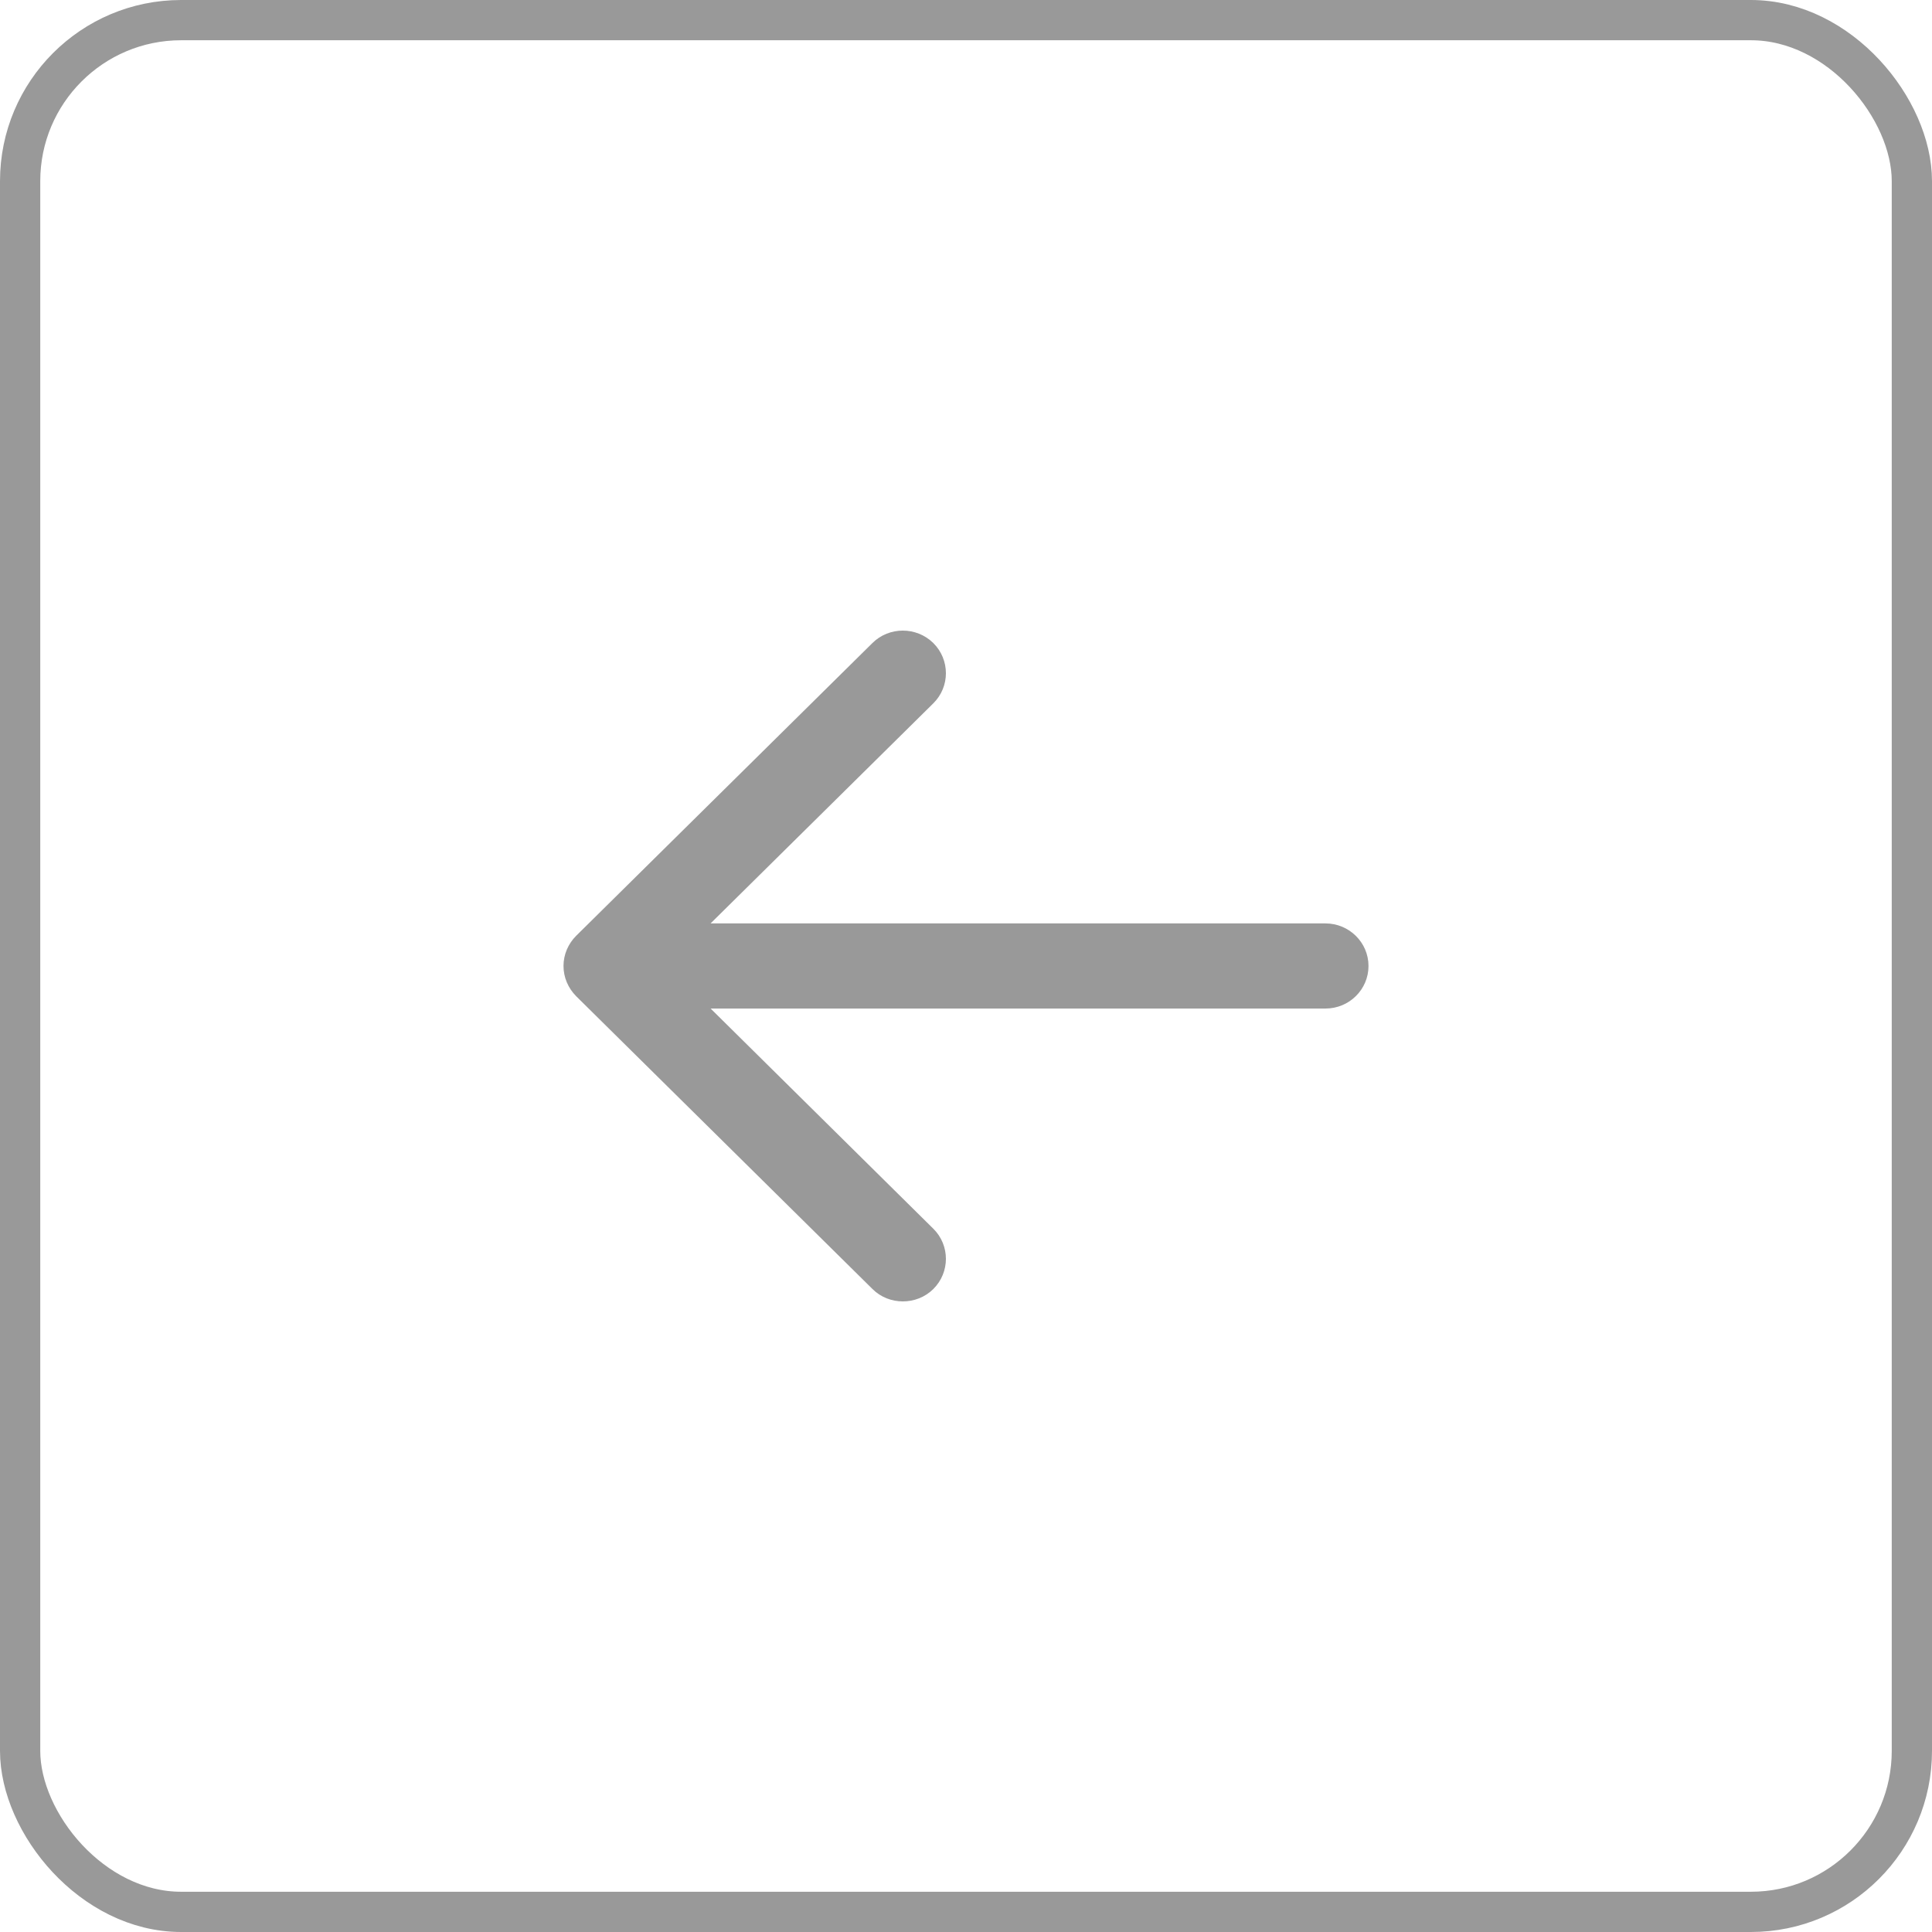 <svg xmlns="http://www.w3.org/2000/svg" width="48" height="48" viewBox="0 0 48 48">
    <g fill="none" fill-rule="evenodd">
        <g>
            <g transform="translate(-568 -1110) translate(568 1110)">
                <g fill="#999">
                    <g>
                        <path d="M3.655 8.941l5.533-5.467c.417-.412.417-1.083 0-1.498-.42-.412-1.097-.412-1.513 0L.315 9.249c-.2.2-.315.468-.315.75 0 .283.114.548.314.751l7.36 7.273c.209.209.483.31.757.31s.548-.101.757-.307c.417-.415.417-1.087 0-1.499l-5.533-5.47h15.274C19.52 11.058 20 10.584 20 10c0-.584-.48-1.058-1.07-1.058H3.654z" transform="translate(14 14)"/>
                    </g>
                </g>
                <rect width="47" height="47" x=".5" y=".5" stroke="#999" rx="4"/>
            </g>
        </g>
    </g>
</svg>